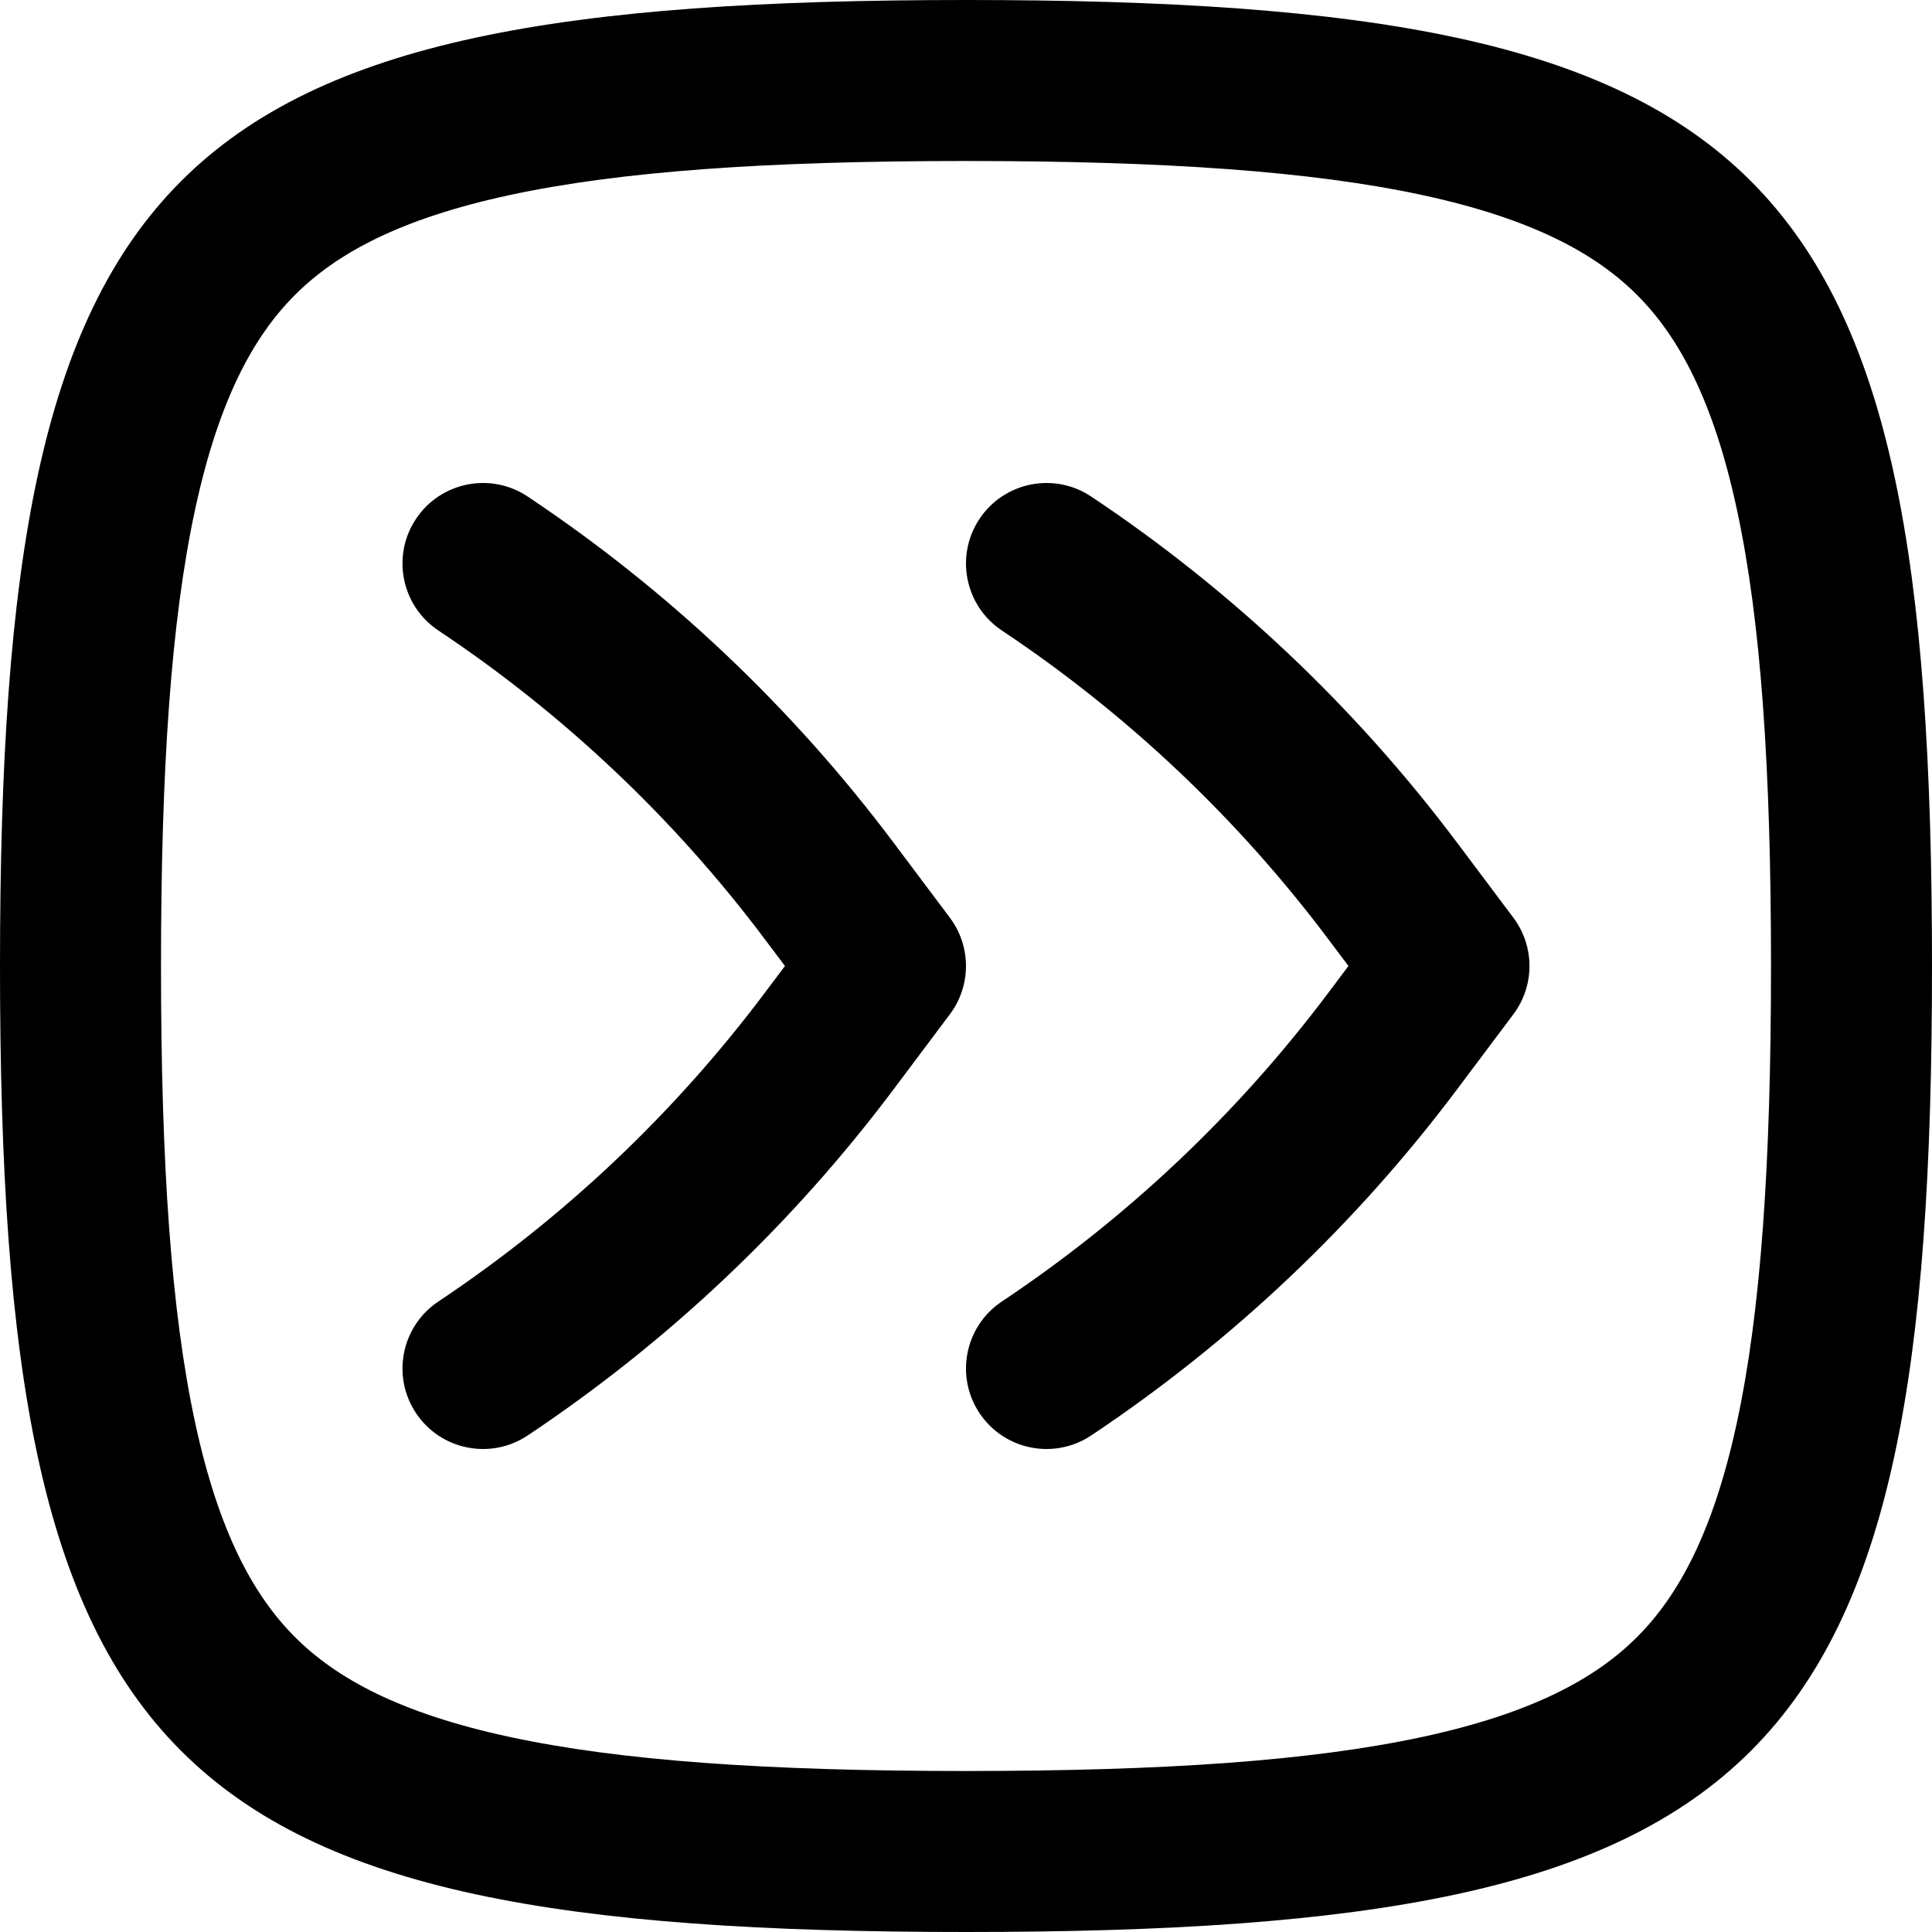 <svg width="256" height="256" viewBox="0 0 256 256" fill="none" xmlns="http://www.w3.org/2000/svg">
<path d="M55.125 68.75C58.393 63.848 65.015 62.524 69.917 65.792C88.572 78.229 104.974 93.751 118.427 111.688L125.865 121.604C128.707 125.396 128.707 130.604 125.865 134.396L118.427 144.313C104.974 162.249 88.572 177.771 69.917 190.208C65.015 193.476 58.393 192.152 55.125 187.25C51.857 182.348 53.182 175.726 58.083 172.458C74.726 161.363 89.363 147.522 101.365 131.521L104.01 128L101.365 124.479C89.363 108.478 74.726 94.636 58.083 83.542C53.182 80.274 51.857 73.652 55.125 68.75Z" fill="black"/>
<path d="M129.792 68.75C133.059 63.848 139.682 62.524 144.583 65.792C163.239 78.229 179.641 93.751 193.094 111.688L200.531 121.604C203.374 125.396 203.374 130.604 200.531 134.396L193.094 144.313C179.641 162.249 163.239 177.771 144.583 190.208C139.682 193.476 133.059 192.152 129.792 187.25C126.524 182.348 127.848 175.726 132.75 172.458C149.392 161.363 164.03 147.522 176.031 131.521L178.677 128L176.031 124.479C164.03 108.478 149.392 94.636 132.75 83.542C127.848 80.274 126.524 73.652 129.792 68.75Z" fill="black"/>
<path fill-rule="evenodd" clip-rule="evenodd" d="M128 0C234.667 0 256 21.333 256 128C256 234.667 234.667 256 128 256C21.333 256 0 234.667 0 128C0 21.333 21.333 0 128 0ZM128 21.333C101.757 21.333 82.242 22.675 67.5 25.854C52.998 28.982 44.587 33.58 39.083 39.083C33.58 44.587 28.982 52.998 25.854 67.5C22.675 82.242 21.333 101.757 21.333 128C21.333 154.243 22.675 173.758 25.854 188.5C28.982 203.002 33.58 211.413 39.083 216.917C44.587 222.421 52.998 227.018 67.5 230.146C82.242 233.325 101.757 234.667 128 234.667C154.243 234.667 173.758 233.325 188.5 230.146C203.002 227.018 211.413 222.421 216.917 216.917C222.421 211.413 227.018 203.002 230.146 188.5C233.325 173.758 234.667 154.243 234.667 128C234.667 101.757 233.325 82.242 230.146 67.5C227.018 52.998 222.421 44.587 216.917 39.083C211.413 33.58 203.002 28.982 188.5 25.854C173.758 22.675 154.243 21.333 128 21.333Z" fill="black"/>
</svg>
